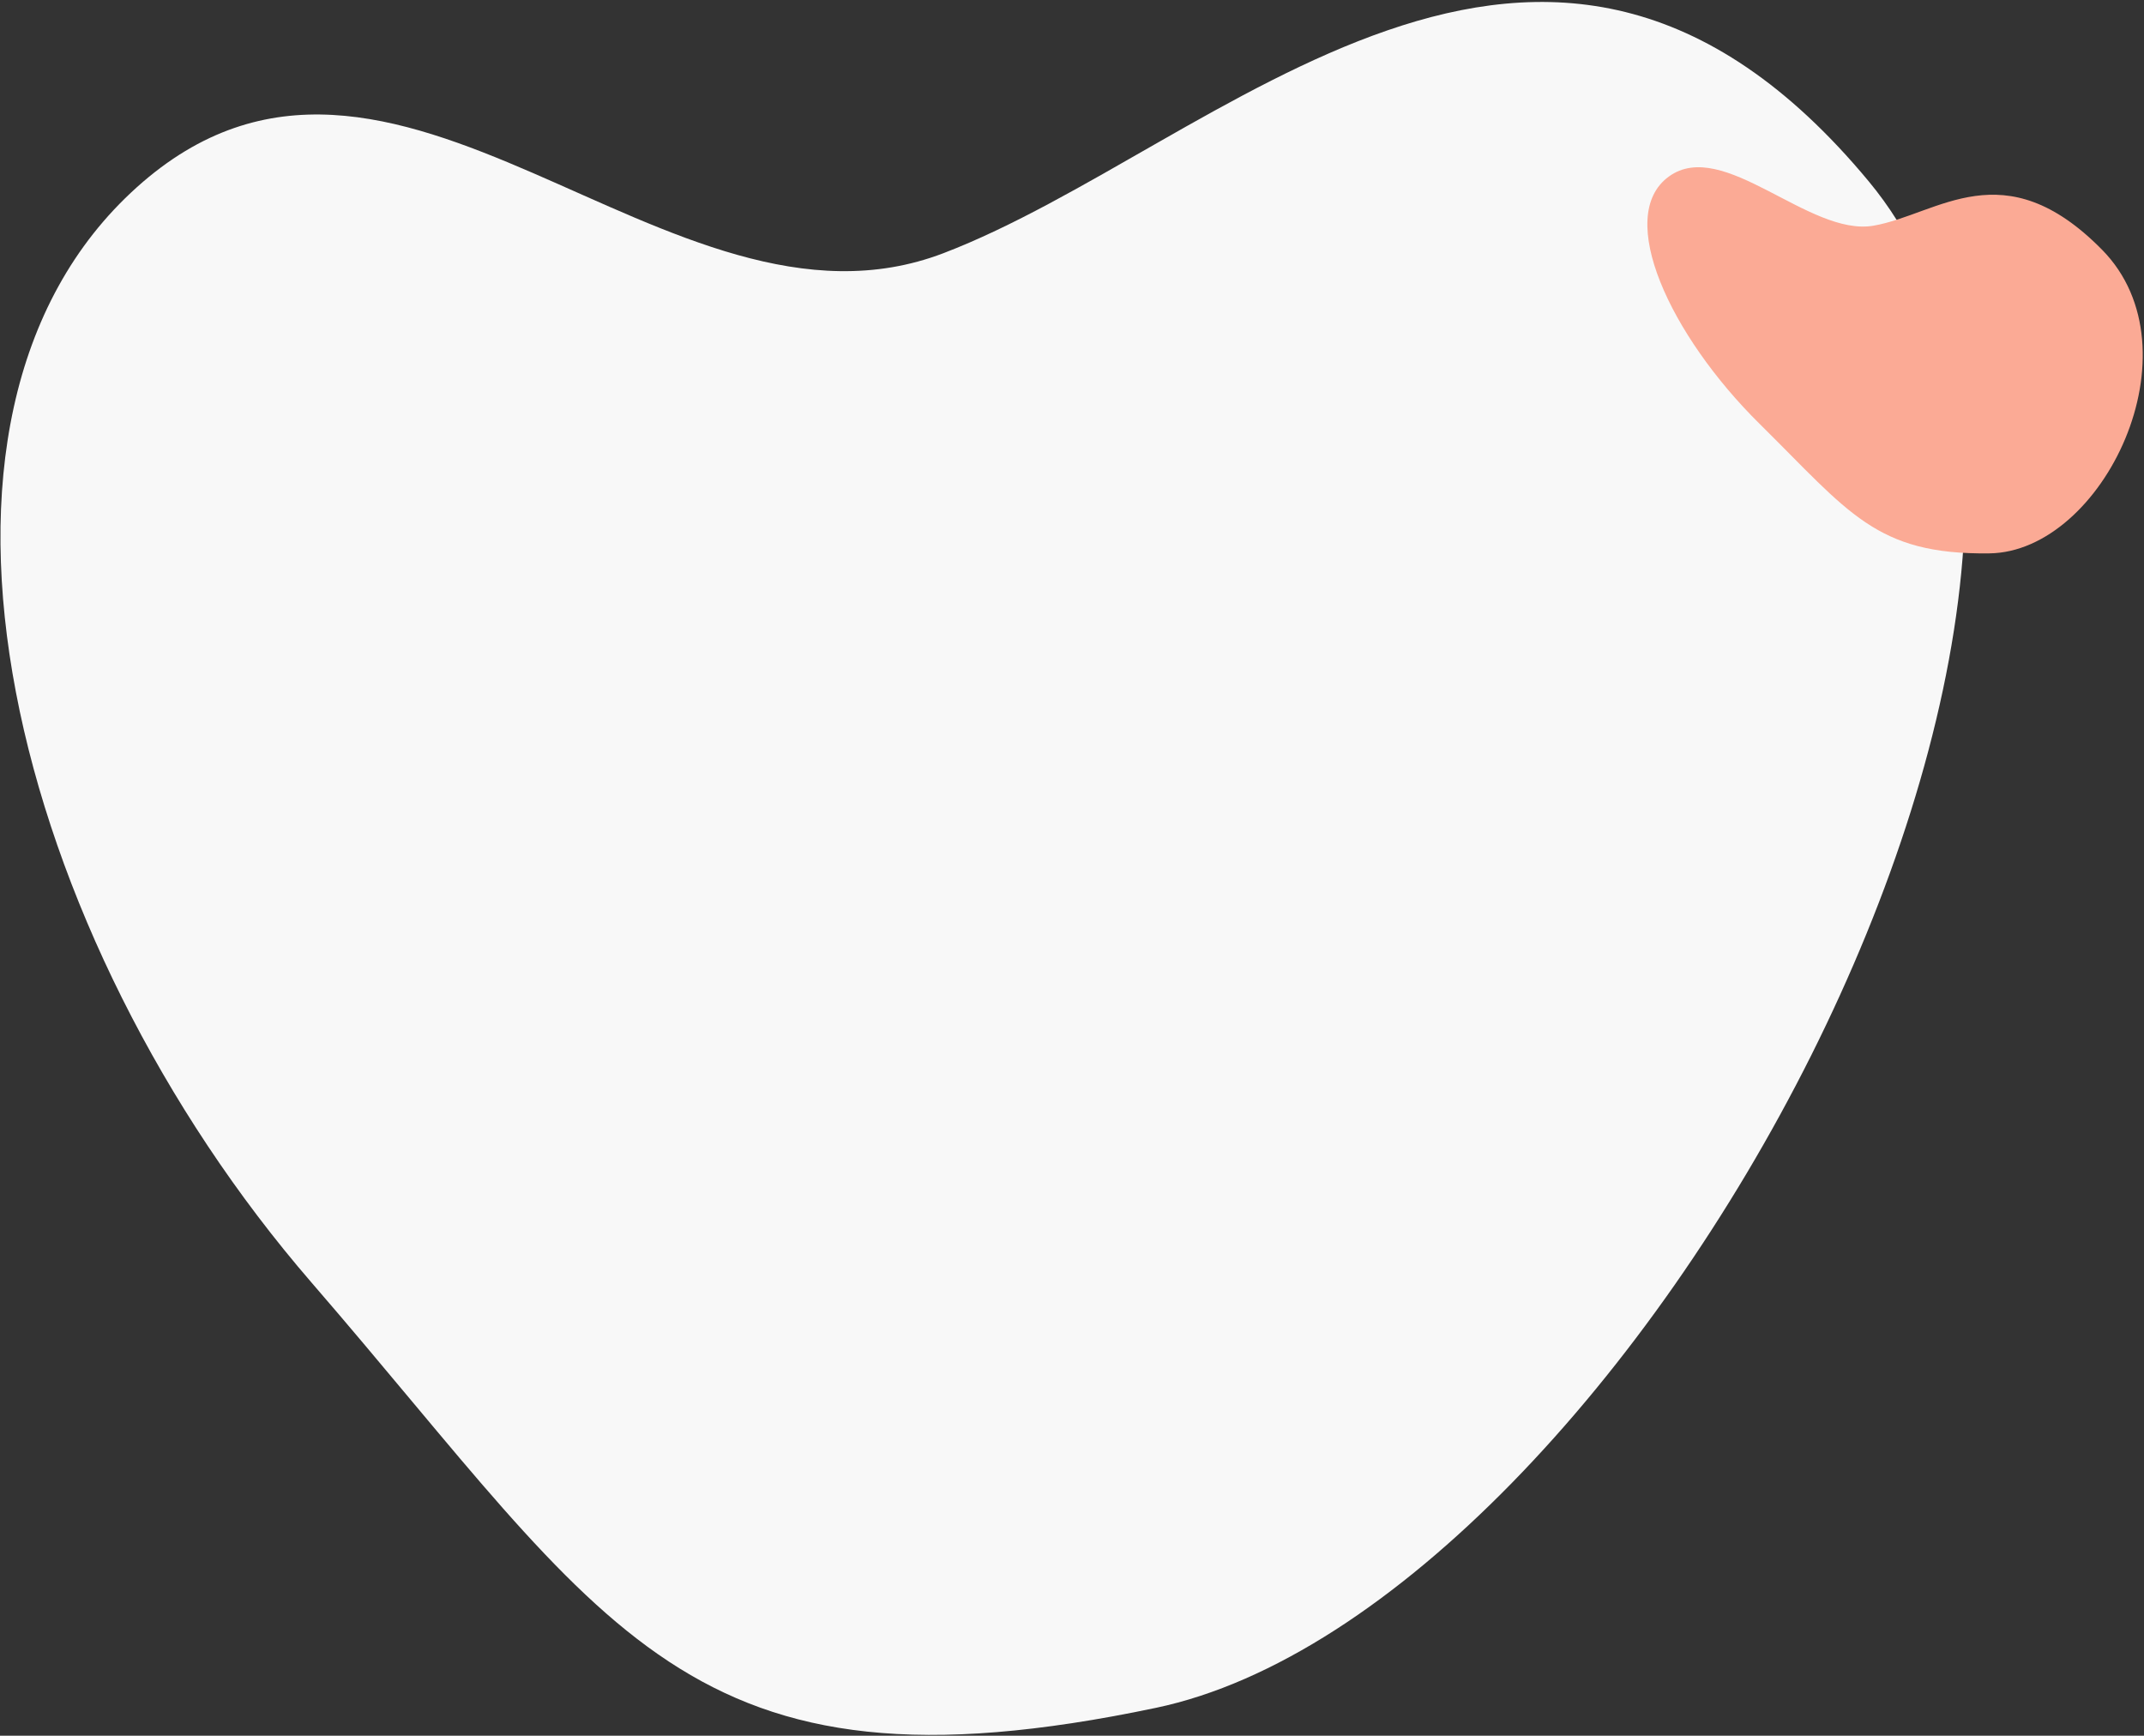 <?xml version="1.0" encoding="UTF-8"?>
<svg width="761px" height="616px" viewBox="0 0 761 616" version="1.1" xmlns="http://www.w3.org/2000/svg" xmlns:xlink="http://www.w3.org/1999/xlink">
    <rect x="0" y="0" width="761" height="616" fill="#333333" stroke="none"/>
    <!-- Generator: sketchtool 56.3 (101010) - https://sketch.com -->
    <title>748E0EA3-EB19-4873-A09C-564F3CB4A368</title>
    <desc>Created with sketchtool.</desc>
    <g id="WD---Site-vitrine" stroke="none" stroke-width="1" fill="none" fill-rule="evenodd">
        <g id="Desktop---Home-HD" transform="translate(-41, -2902)">
            <g id="Group-36" transform="translate(-205, 2668.479)">
                <g id="Group-42" transform="translate(107.431, 0)">
                    <path d="M776.473,414.138 C736.964,257.209 613.074,112.718 493.611,140.434 C374.148,168.15 435.317,329.702 348.589,388.366 C261.861,447.031 91.391,468.069 139.352,642.906 C187.314,817.743 603.534,863.095 728.228,746.253 C852.921,629.41 815.982,571.067 776.473,414.138 Z" id="Path-2-Copy-5" fill="#F8F8F8" transform="translate(472.5, 474) scale(1, -1) rotate(-125) translate(-472.5, -474) "></path>
                    <path d="M867.239,329.773 C859.776,285.767 836.377,245.25 813.814,253.022 C791.251,260.794 802.804,306.095 786.423,322.546 C770.042,338.996 737.845,344.896 746.904,393.923 C755.963,442.95 834.575,455.667 858.126,422.903 C881.678,390.138 874.701,373.778 867.239,329.773 Z" id="Path-2-Copy-6" fill="#FBAA95" transform="translate(809.826, 346.559) scale(1, -1) rotate(-125) translate(-809.826, -346.559) "></path>
                </g>
            </g>
        </g>
    </g>
</svg>